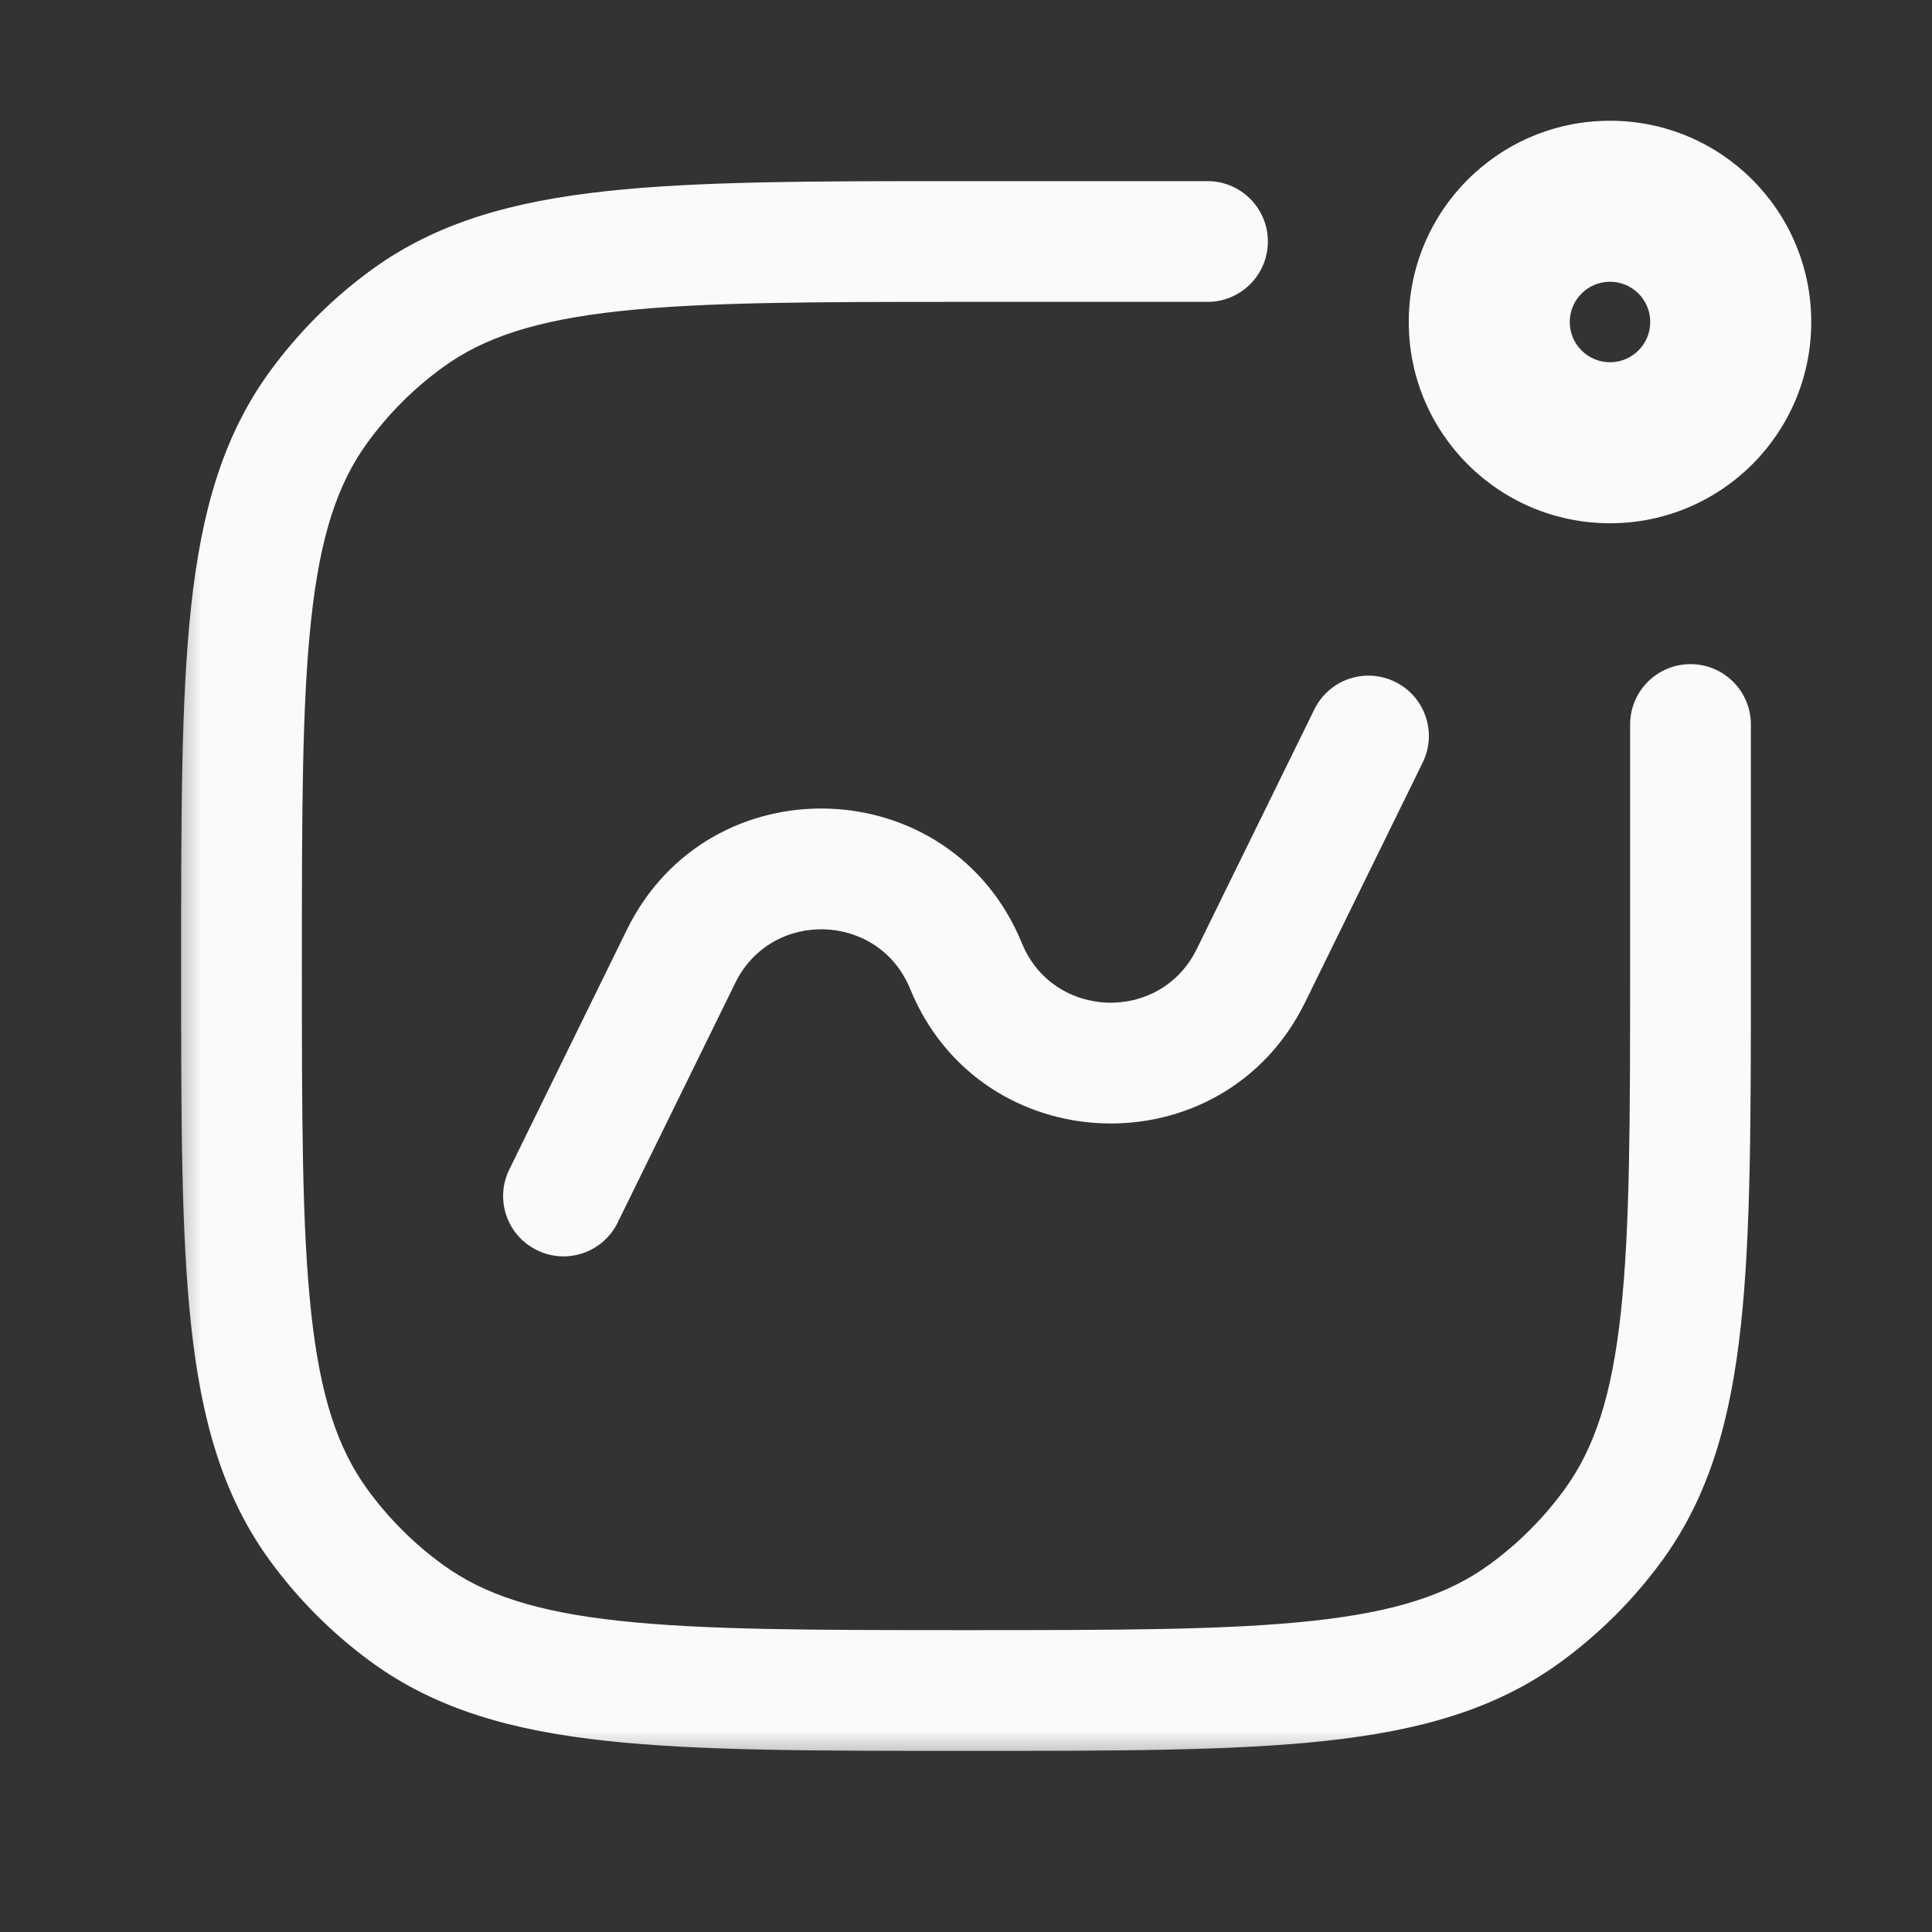 <svg width="24" height="24" viewBox="0 0 24 24" fill="none" xmlns="http://www.w3.org/2000/svg">
<rect x="0" y="0" width="24" height="24" fill="#333333" stroke="none"/>
<mask id="path-1-outside-1_195_2918" maskUnits="userSpaceOnUse" x="2" y="1" width="21" height="21" fill="black">
<rect fill="white" x="2" y="1" width="21" height="21"/>
<path d="M19 4C19 4.552 19.448 5 20 5C20.552 5 21 4.552 21 4C21 3.448 20.552 3 20 3C19.448 3 19 3.448 19 4Z"/>
</mask>
<path d="M15 3.75C15.414 3.75 15.75 3.414 15.75 3C15.75 2.586 15.414 2.25 15 2.25V3.75ZM21.75 9C21.75 8.586 21.414 8.25 21 8.25C20.586 8.25 20.25 8.586 20.25 9H21.75ZM5.061 20.045L4.62 20.652L4.62 20.652L5.061 20.045ZM3.955 18.939L4.562 18.498H4.562L3.955 18.939ZM18.939 20.045L19.38 20.652H19.38L18.939 20.045ZM20.045 18.939L20.652 19.38V19.38L20.045 18.939ZM3.955 5.061L3.348 4.62L3.348 4.62L3.955 5.061ZM5.061 3.955L4.62 3.348L4.62 3.348L5.061 3.955ZM6.327 14.527C6.144 14.899 6.298 15.348 6.67 15.53C7.042 15.713 7.491 15.559 7.673 15.187L6.327 14.527ZM8.46 11.88L9.134 12.21L8.46 11.88ZM15.54 12.12L16.213 12.45L15.54 12.12ZM17.673 9.473C17.856 9.101 17.702 8.652 17.33 8.47C16.958 8.287 16.509 8.441 16.327 8.813L17.673 9.473ZM12 12L11.306 12.284L12 12ZM12 3.75H15V2.25H12V3.75ZM20.25 9V12H21.75V9H20.25ZM12 20.25C10.108 20.25 8.75 20.249 7.698 20.135C6.66 20.023 6.01 19.807 5.502 19.438L4.62 20.652C5.427 21.238 6.371 21.5 7.536 21.626C8.688 21.751 10.142 21.75 12 21.75V20.25ZM2.25 12C2.25 13.858 2.249 15.312 2.374 16.463C2.5 17.629 2.762 18.573 3.348 19.38L4.562 18.498C4.193 17.99 3.977 17.34 3.865 16.302C3.751 15.25 3.75 13.892 3.75 12H2.25ZM5.502 19.438C5.141 19.176 4.824 18.859 4.562 18.498L3.348 19.38C3.703 19.868 4.132 20.297 4.62 20.652L5.502 19.438ZM12 21.75C13.858 21.75 15.312 21.751 16.463 21.626C17.629 21.5 18.573 21.238 19.38 20.652L18.498 19.438C17.99 19.807 17.34 20.023 16.302 20.135C15.25 20.249 13.892 20.25 12 20.25V21.75ZM20.25 12C20.25 13.892 20.249 15.25 20.135 16.302C20.023 17.34 19.807 17.99 19.438 18.498L20.652 19.38C21.238 18.573 21.5 17.629 21.626 16.463C21.751 15.312 21.75 13.858 21.75 12H20.25ZM19.38 20.652C19.868 20.297 20.297 19.868 20.652 19.38L19.438 18.498C19.176 18.859 18.859 19.176 18.498 19.438L19.38 20.652ZM3.75 12C3.75 10.108 3.751 8.75 3.865 7.698C3.977 6.66 4.193 6.01 4.562 5.502L3.348 4.62C2.762 5.427 2.5 6.371 2.374 7.536C2.249 8.688 2.25 10.142 2.25 12H3.75ZM12 2.25C10.142 2.25 8.688 2.249 7.536 2.374C6.371 2.5 5.427 2.762 4.62 3.348L5.502 4.562C6.01 4.193 6.66 3.977 7.698 3.865C8.75 3.751 10.108 3.75 12 3.75V2.25ZM4.562 5.502C4.824 5.141 5.141 4.824 5.502 4.562L4.62 3.348C4.132 3.703 3.703 4.132 3.348 4.62L4.562 5.502ZM7.673 15.187L9.134 12.21L7.787 11.55L6.327 14.527L7.673 15.187ZM16.213 12.45L17.673 9.473L16.327 8.813L14.866 11.79L16.213 12.45ZM11.306 12.284C12.185 14.433 15.19 14.535 16.213 12.45L14.866 11.79C14.414 12.712 13.083 12.667 12.694 11.716L11.306 12.284ZM9.134 12.21C9.586 11.288 10.917 11.333 11.306 12.284L12.694 11.716C11.815 9.567 8.81 9.465 7.787 11.55L9.134 12.21ZM17.5 4C17.5 5.381 18.619 6.5 20 6.5V3.5C20.276 3.5 20.5 3.724 20.5 4H17.5ZM20 6.5C21.381 6.5 22.5 5.381 22.5 4H19.5C19.5 3.724 19.724 3.5 20 3.5V6.5ZM22.5 4C22.5 2.619 21.381 1.5 20 1.5V4.5C19.724 4.5 19.5 4.276 19.5 4H22.5ZM20 1.5C18.619 1.5 17.5 2.619 17.5 4H20.5C20.5 4.276 20.276 4.5 20 4.5V1.5Z" fill="#FAFAFA" mask="url(#path-1-outside-1_195_2918)"/>
</svg>

